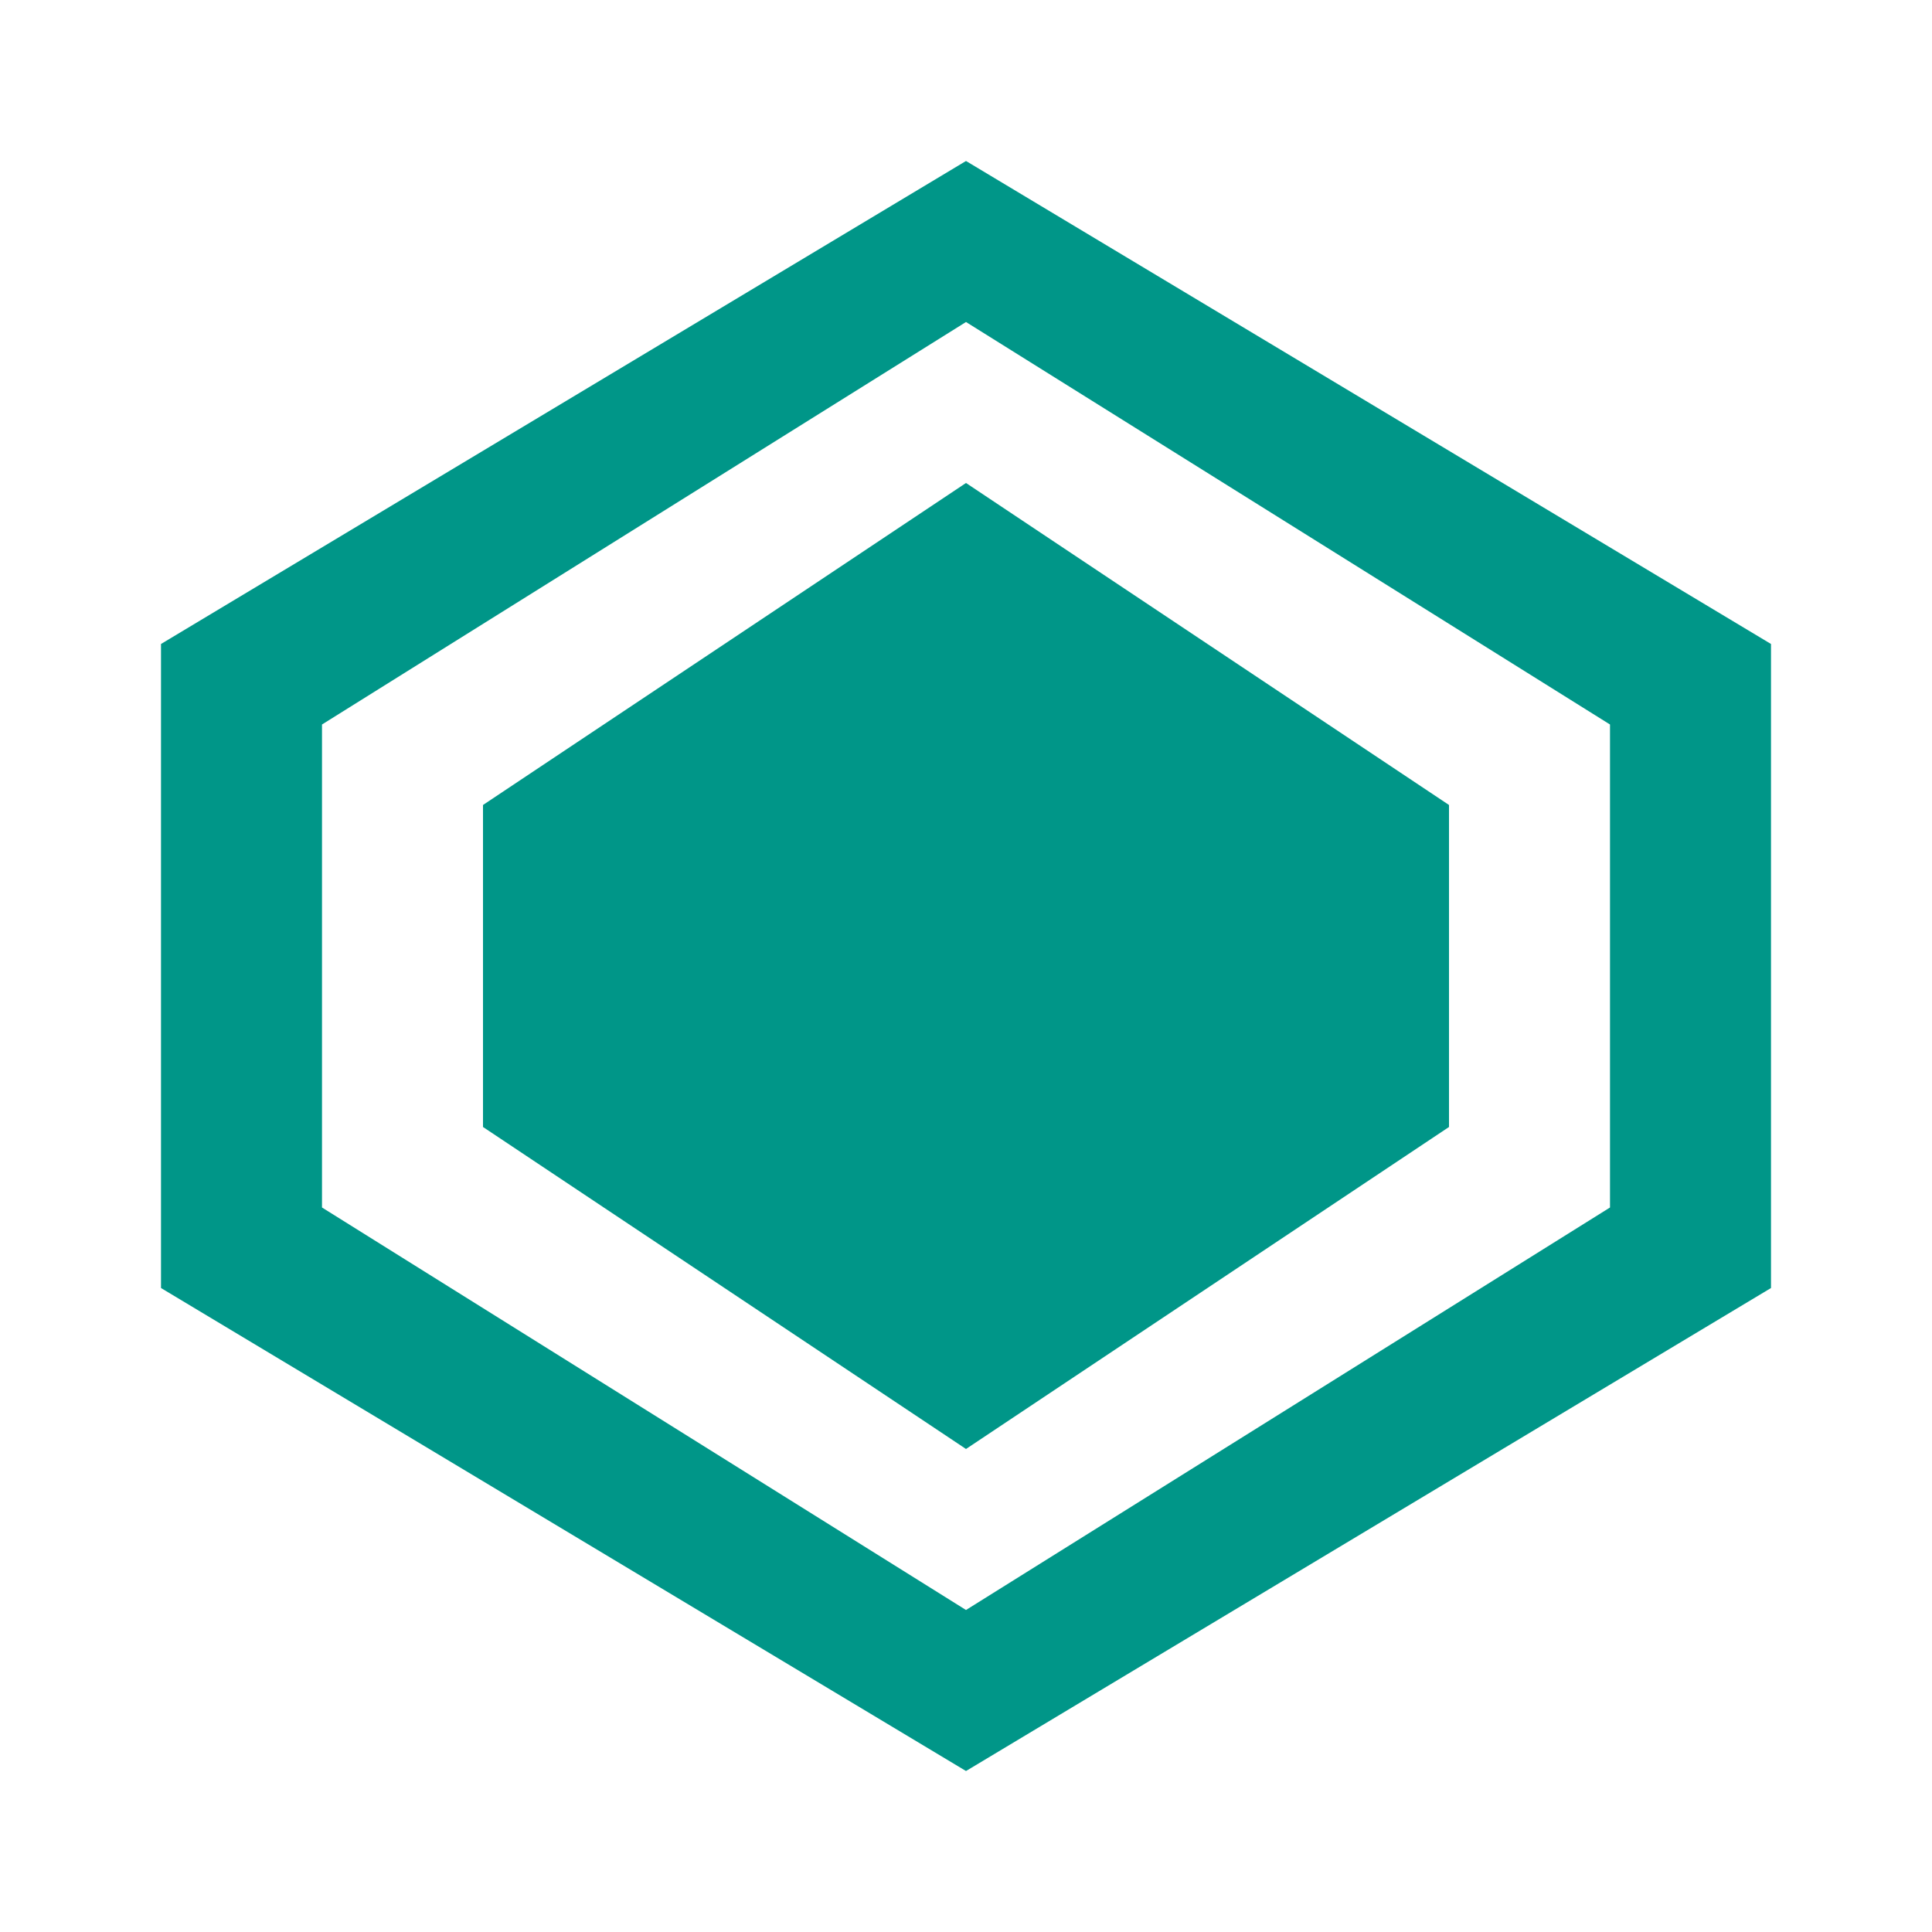 <svg width="24" height="24" viewBox="0 0 24 24" fill="none" xmlns="http://www.w3.org/2000/svg">
  <path d="M12 2L22 8V16L12 22L2 16V8L12 2M12 4L4 9V15L12 20L20 15V9L12 4M12 6L18 10V14L12 18L6 14V10L12 6Z" fill="#009688"/>
</svg>